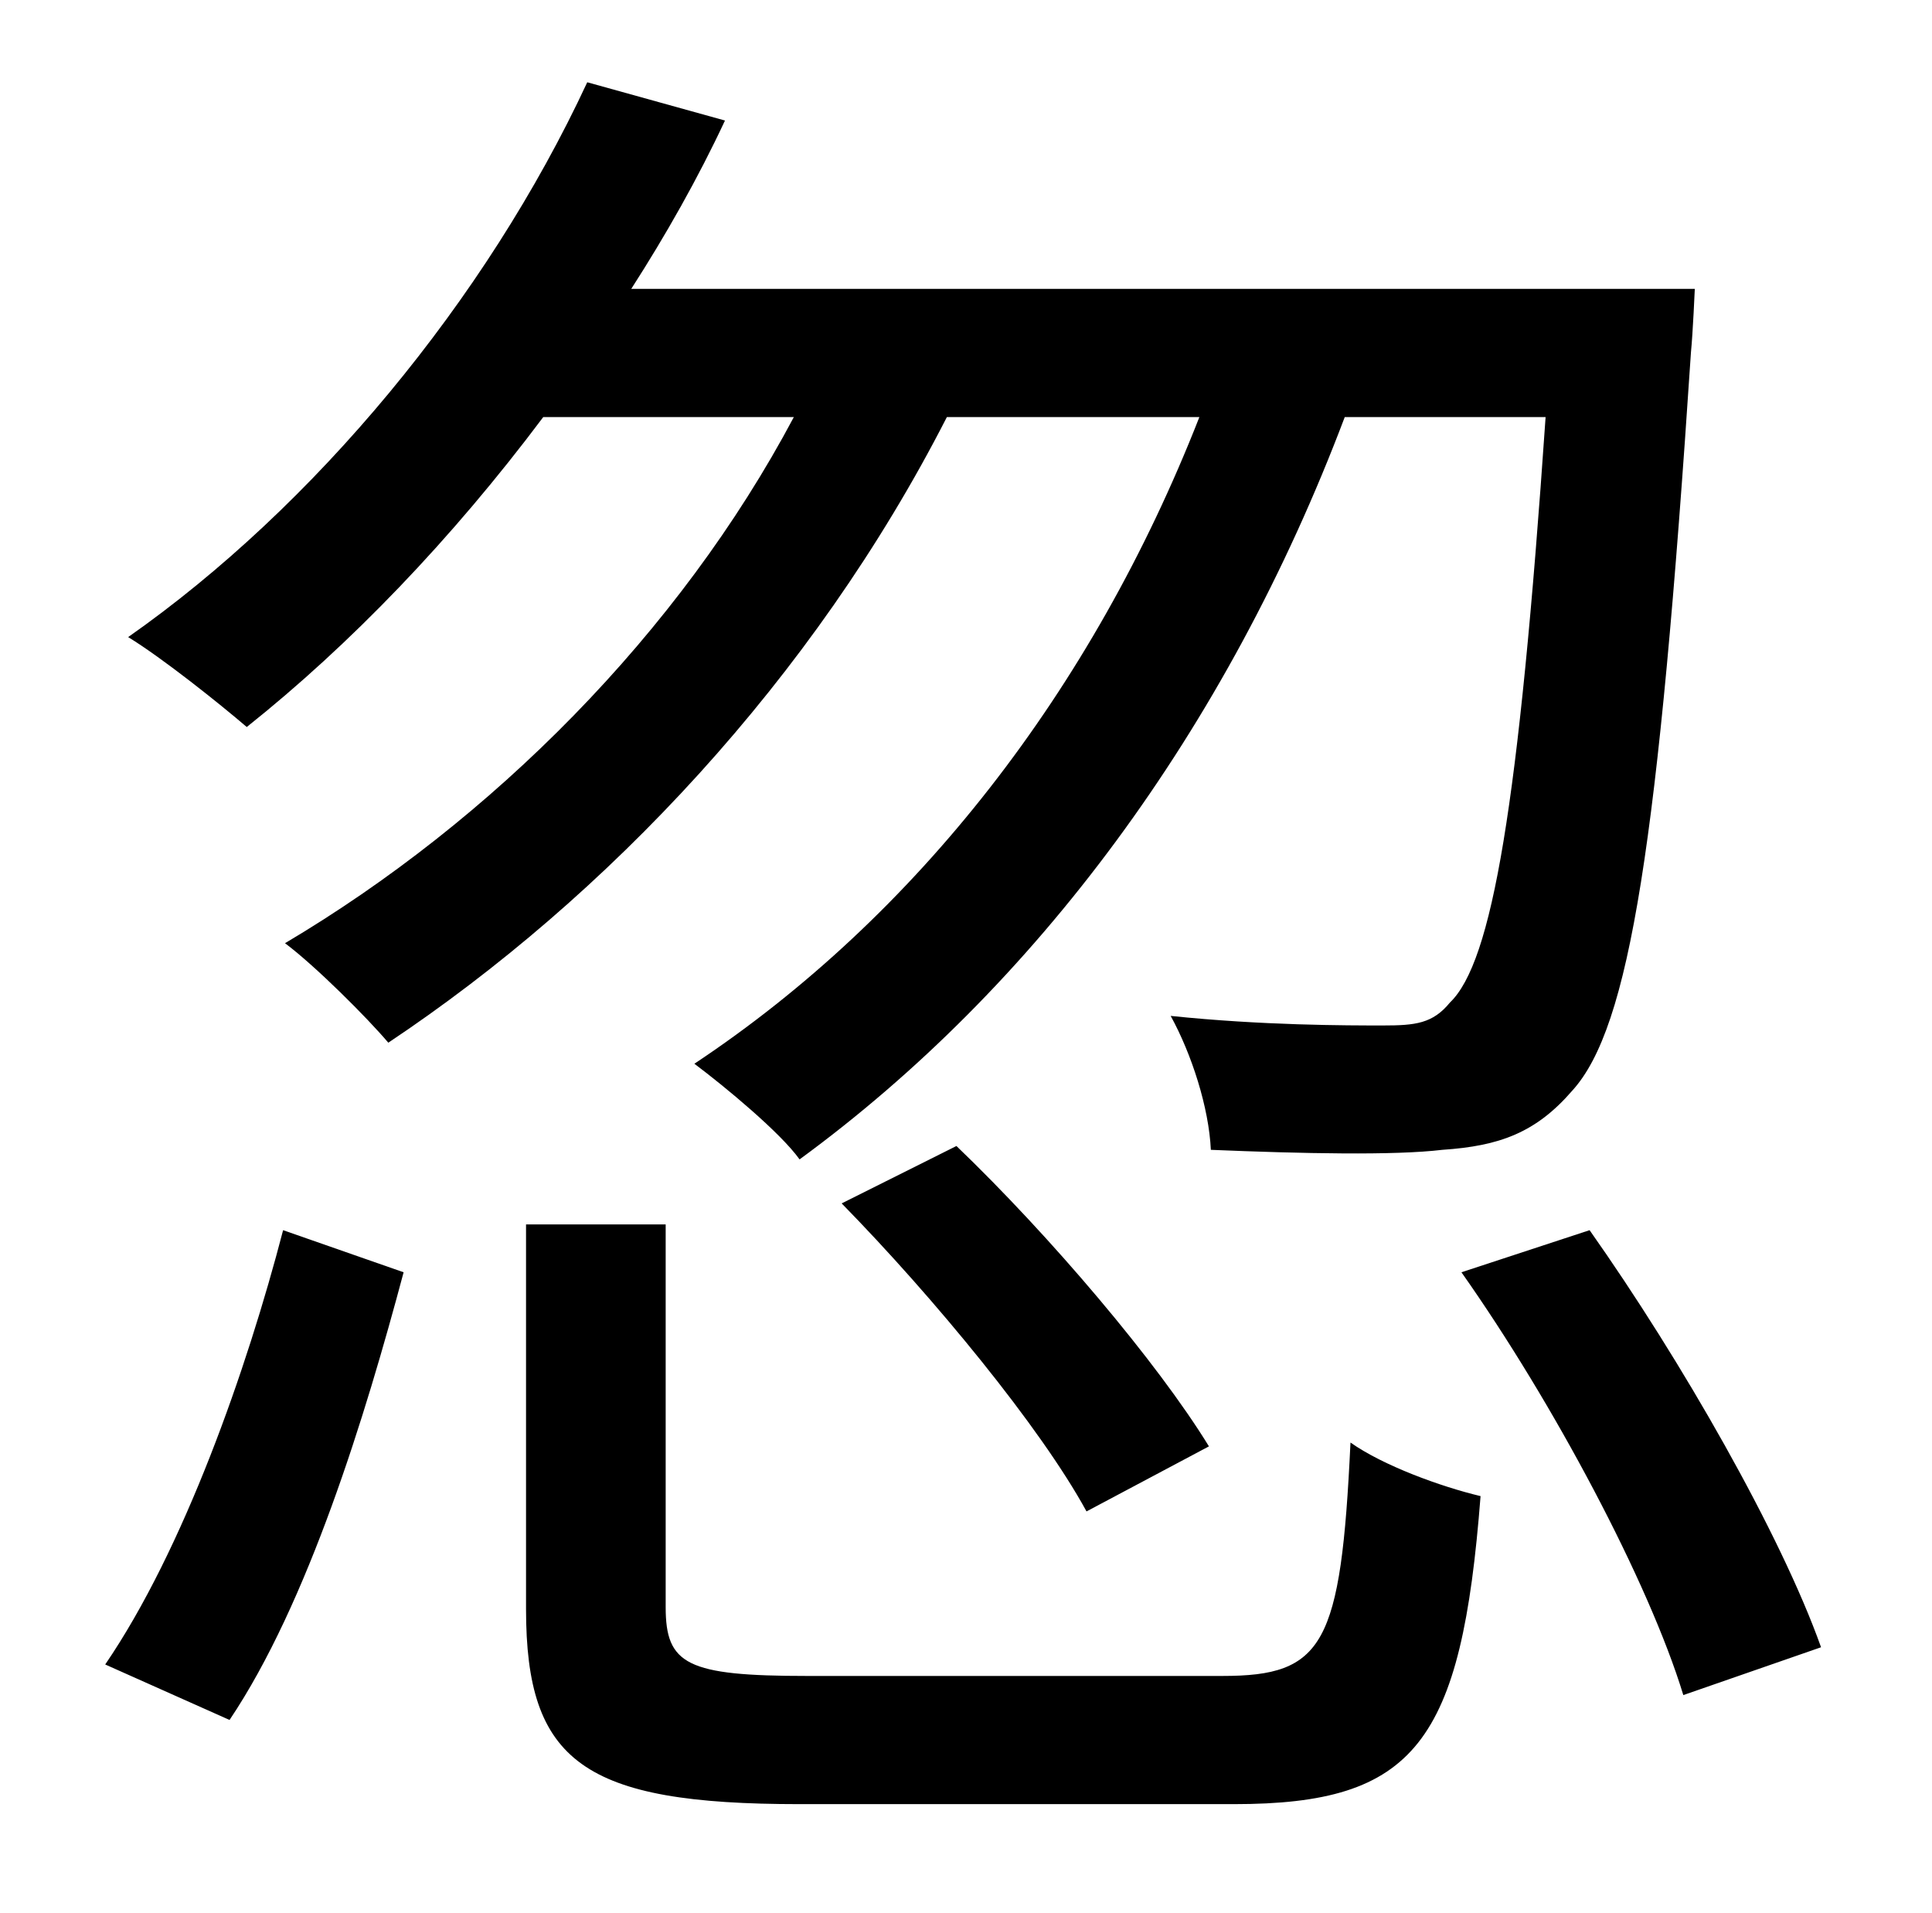 <?xml version="1.0" standalone="no"?>
<!DOCTYPE svg PUBLIC "-//W3C//DTD SVG 1.1//EN" "http://www.w3.org/Graphics/SVG/1.1/DTD/svg11.dtd" >
<svg xmlns="http://www.w3.org/2000/svg" xmlns:xlink="http://www.w3.org/1999/xlink" version="1.1" viewBox="-10 0 1010 1000">
   <path fill="currentColor"
d="M405 218h-131c-48 64 -101 119 -155 162c-14 -12 -44 -36 -62 -47c97 -68 187 -176 240 -290l72 20c-14 30 -31 60 -49 88h556s-1 23 -2 33c-17 257 -32 353 -62 386c-19 22 -38 29 -68 31c-25 3 -73 2 -121 0c-1 -22 -10 -50 -21 -70c48 5 92 5 111 5c17 0 26 -1 35 -12
c22 -21 36 -102 50 -306h-105c-62 164 -162 298 -285 388c-10 -14 -39 -38 -55 -50c116 -77 208 -195 264 -338h-132c-70 137 -178 251 -292 327c-11 -13 -38 -40 -54 -52c108 -64 206 -162 266 -275zM430 629l60 -30c49 47 105 113 132 157l-64 34
c-24 -44 -80 -112 -128 -161zM110 899l-65 -29c41 -60 74 -154 93 -227l63 22c-20 75 -50 173 -91 234zM412 876h217c53 0 62 -16 67 -122c17 12 47 23 68 28c-10 129 -34 161 -129 161h-227c-113 0 -143 -22 -143 -102v-201h73v200c0 30 11 36 74 36zM754 665l67 -22
c48 68 100 159 121 218l-72 25c-18 -59 -68 -153 -116 -221z" />
</svg>
